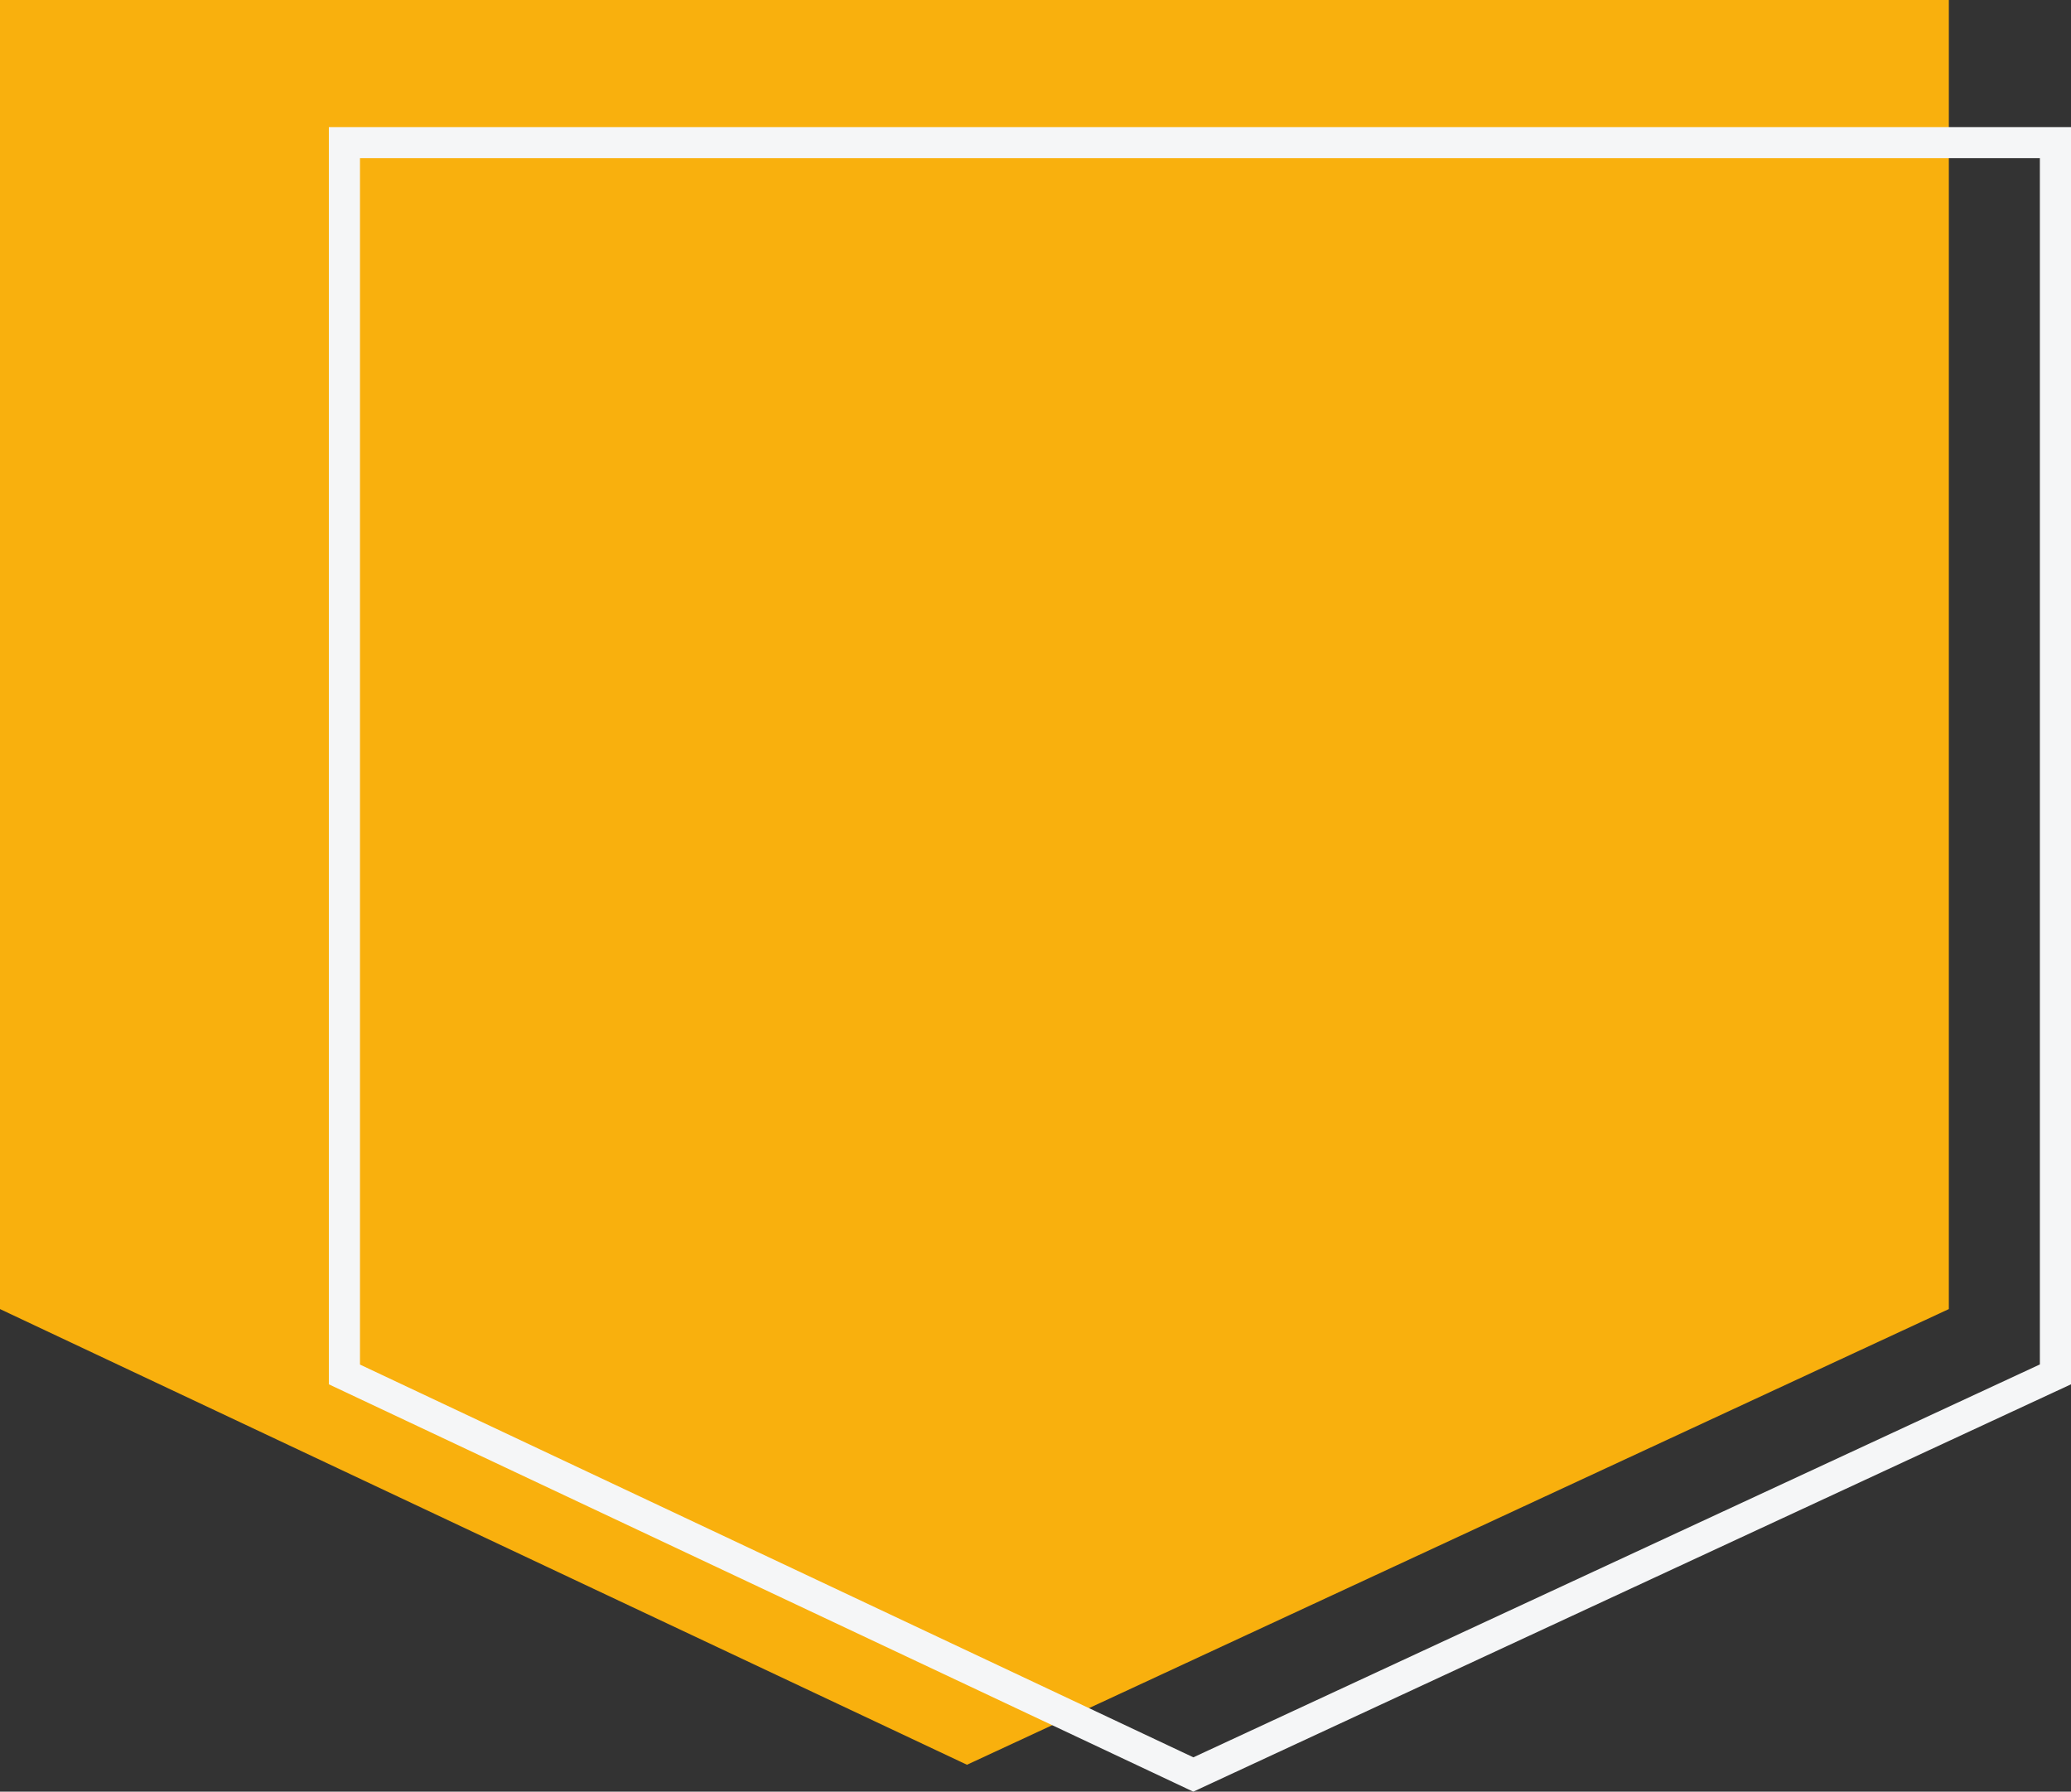<svg xmlns="http://www.w3.org/2000/svg" width="631.035" height="545.868" viewBox="0 0 631.035 545.868">
  <rect x="0" y="0" width="631.035" height="545.868" fill="#333333" stroke="none"/>
  <g id="Group_76" data-name="Group 76" transform="translate(-794.482 -216.482)">
    <path id="Path_53" data-name="Path 53" d="M10.608,392.108ZM0,0V398.838L294.637,537.67,593.815,398.838V0Z" transform="translate(794.482 216.481)" fill="#f9b00d"/>
    <path id="Path_55" data-name="Path 55" d="M9.483,353.107V-14.44H521.346V353.069l-257.929,119.7ZM0-23.919V359.123L263.387,483.23,530.833,359.123V-23.919Z" transform="translate(894.685 279.12)" fill="#f5f6f7"/>
  </g>
</svg>
